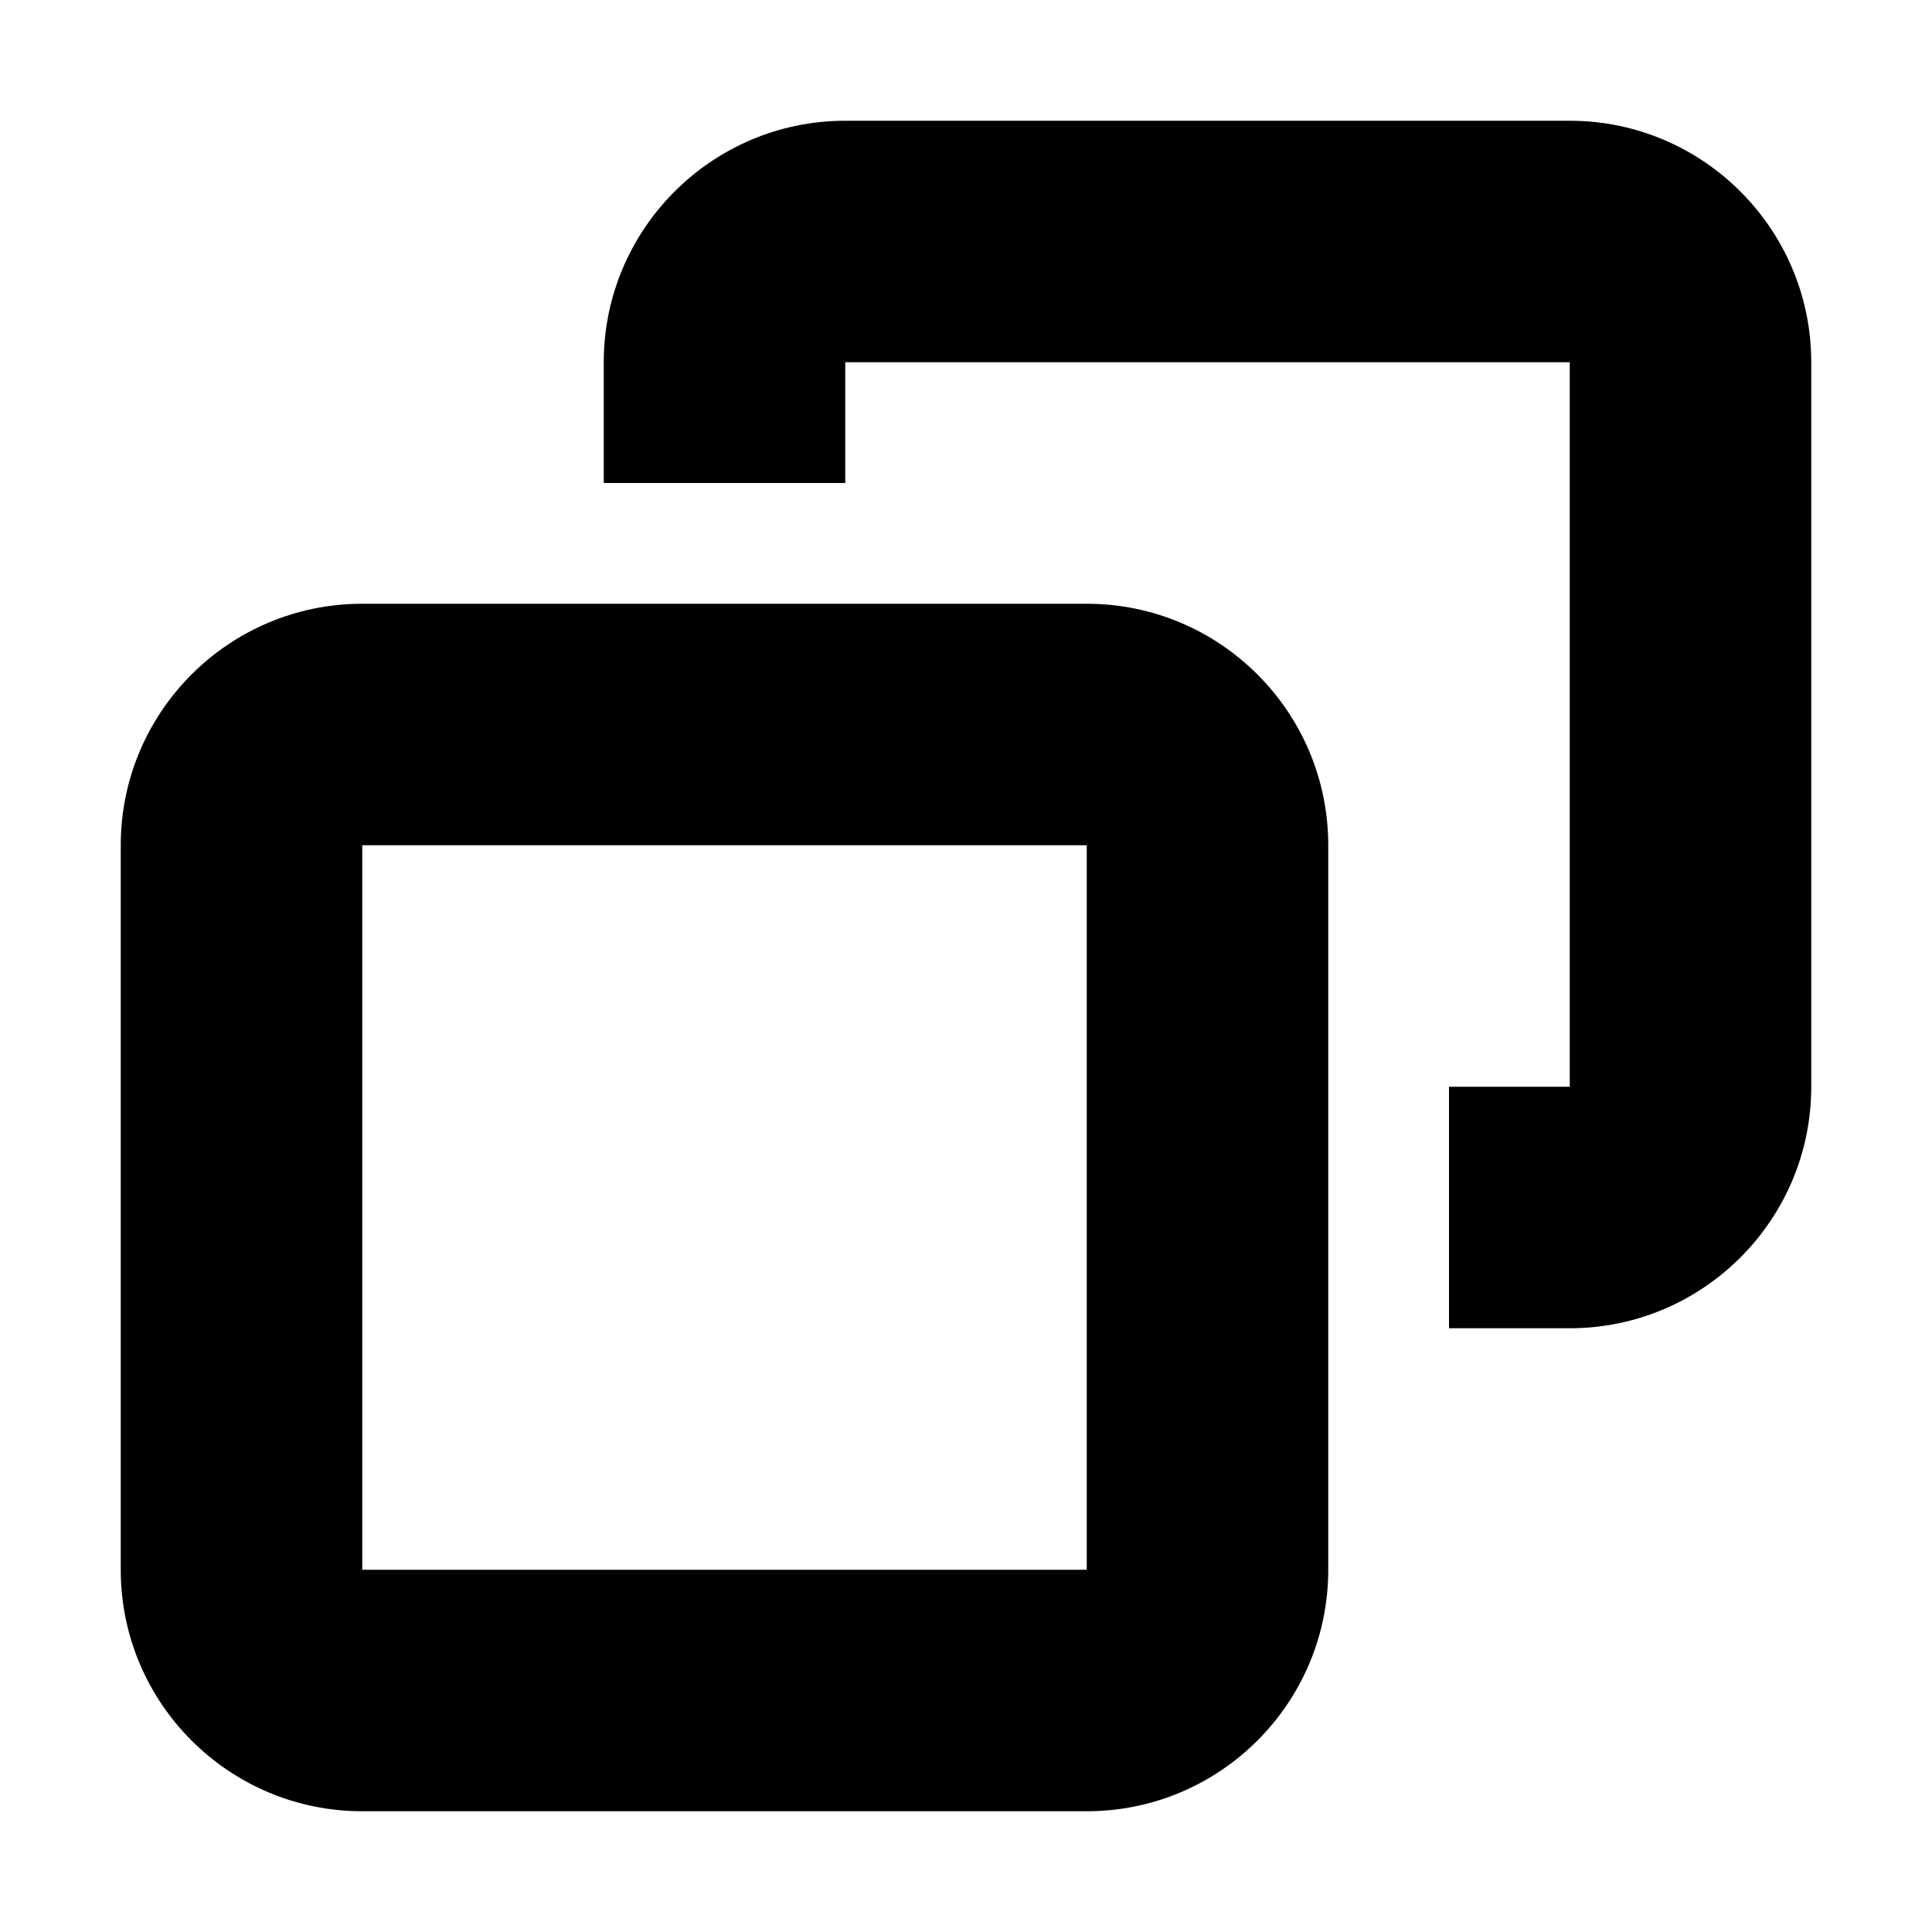 <svg xmlns="http://www.w3.org/2000/svg" width="16" height="16" viewBox="0 0 16 16">
  <path fill-rule="evenodd" d="M15,3 L15,9 C15,10.103 14.103,11 13,11 L12,11 L12,9 L13,9 L13,3 L7,3 L7,4 L5,4 L5,3 C5,1.897 5.897,1 7,1 L13,1 C14.103,1 15,1.897 15,3 L15,3 Z M3,13 L9,13 L9,7 L3,7 L3,13 Z M9,5 L3,5 C1.896,5 1,5.896 1,7 L1,13 C1,14.104 1.896,15 3,15 L9,15 C10.104,15 11,14.104 11,13 L11,7 C11,5.896 10.104,5 9,5 L9,5 Z"/>
</svg>

